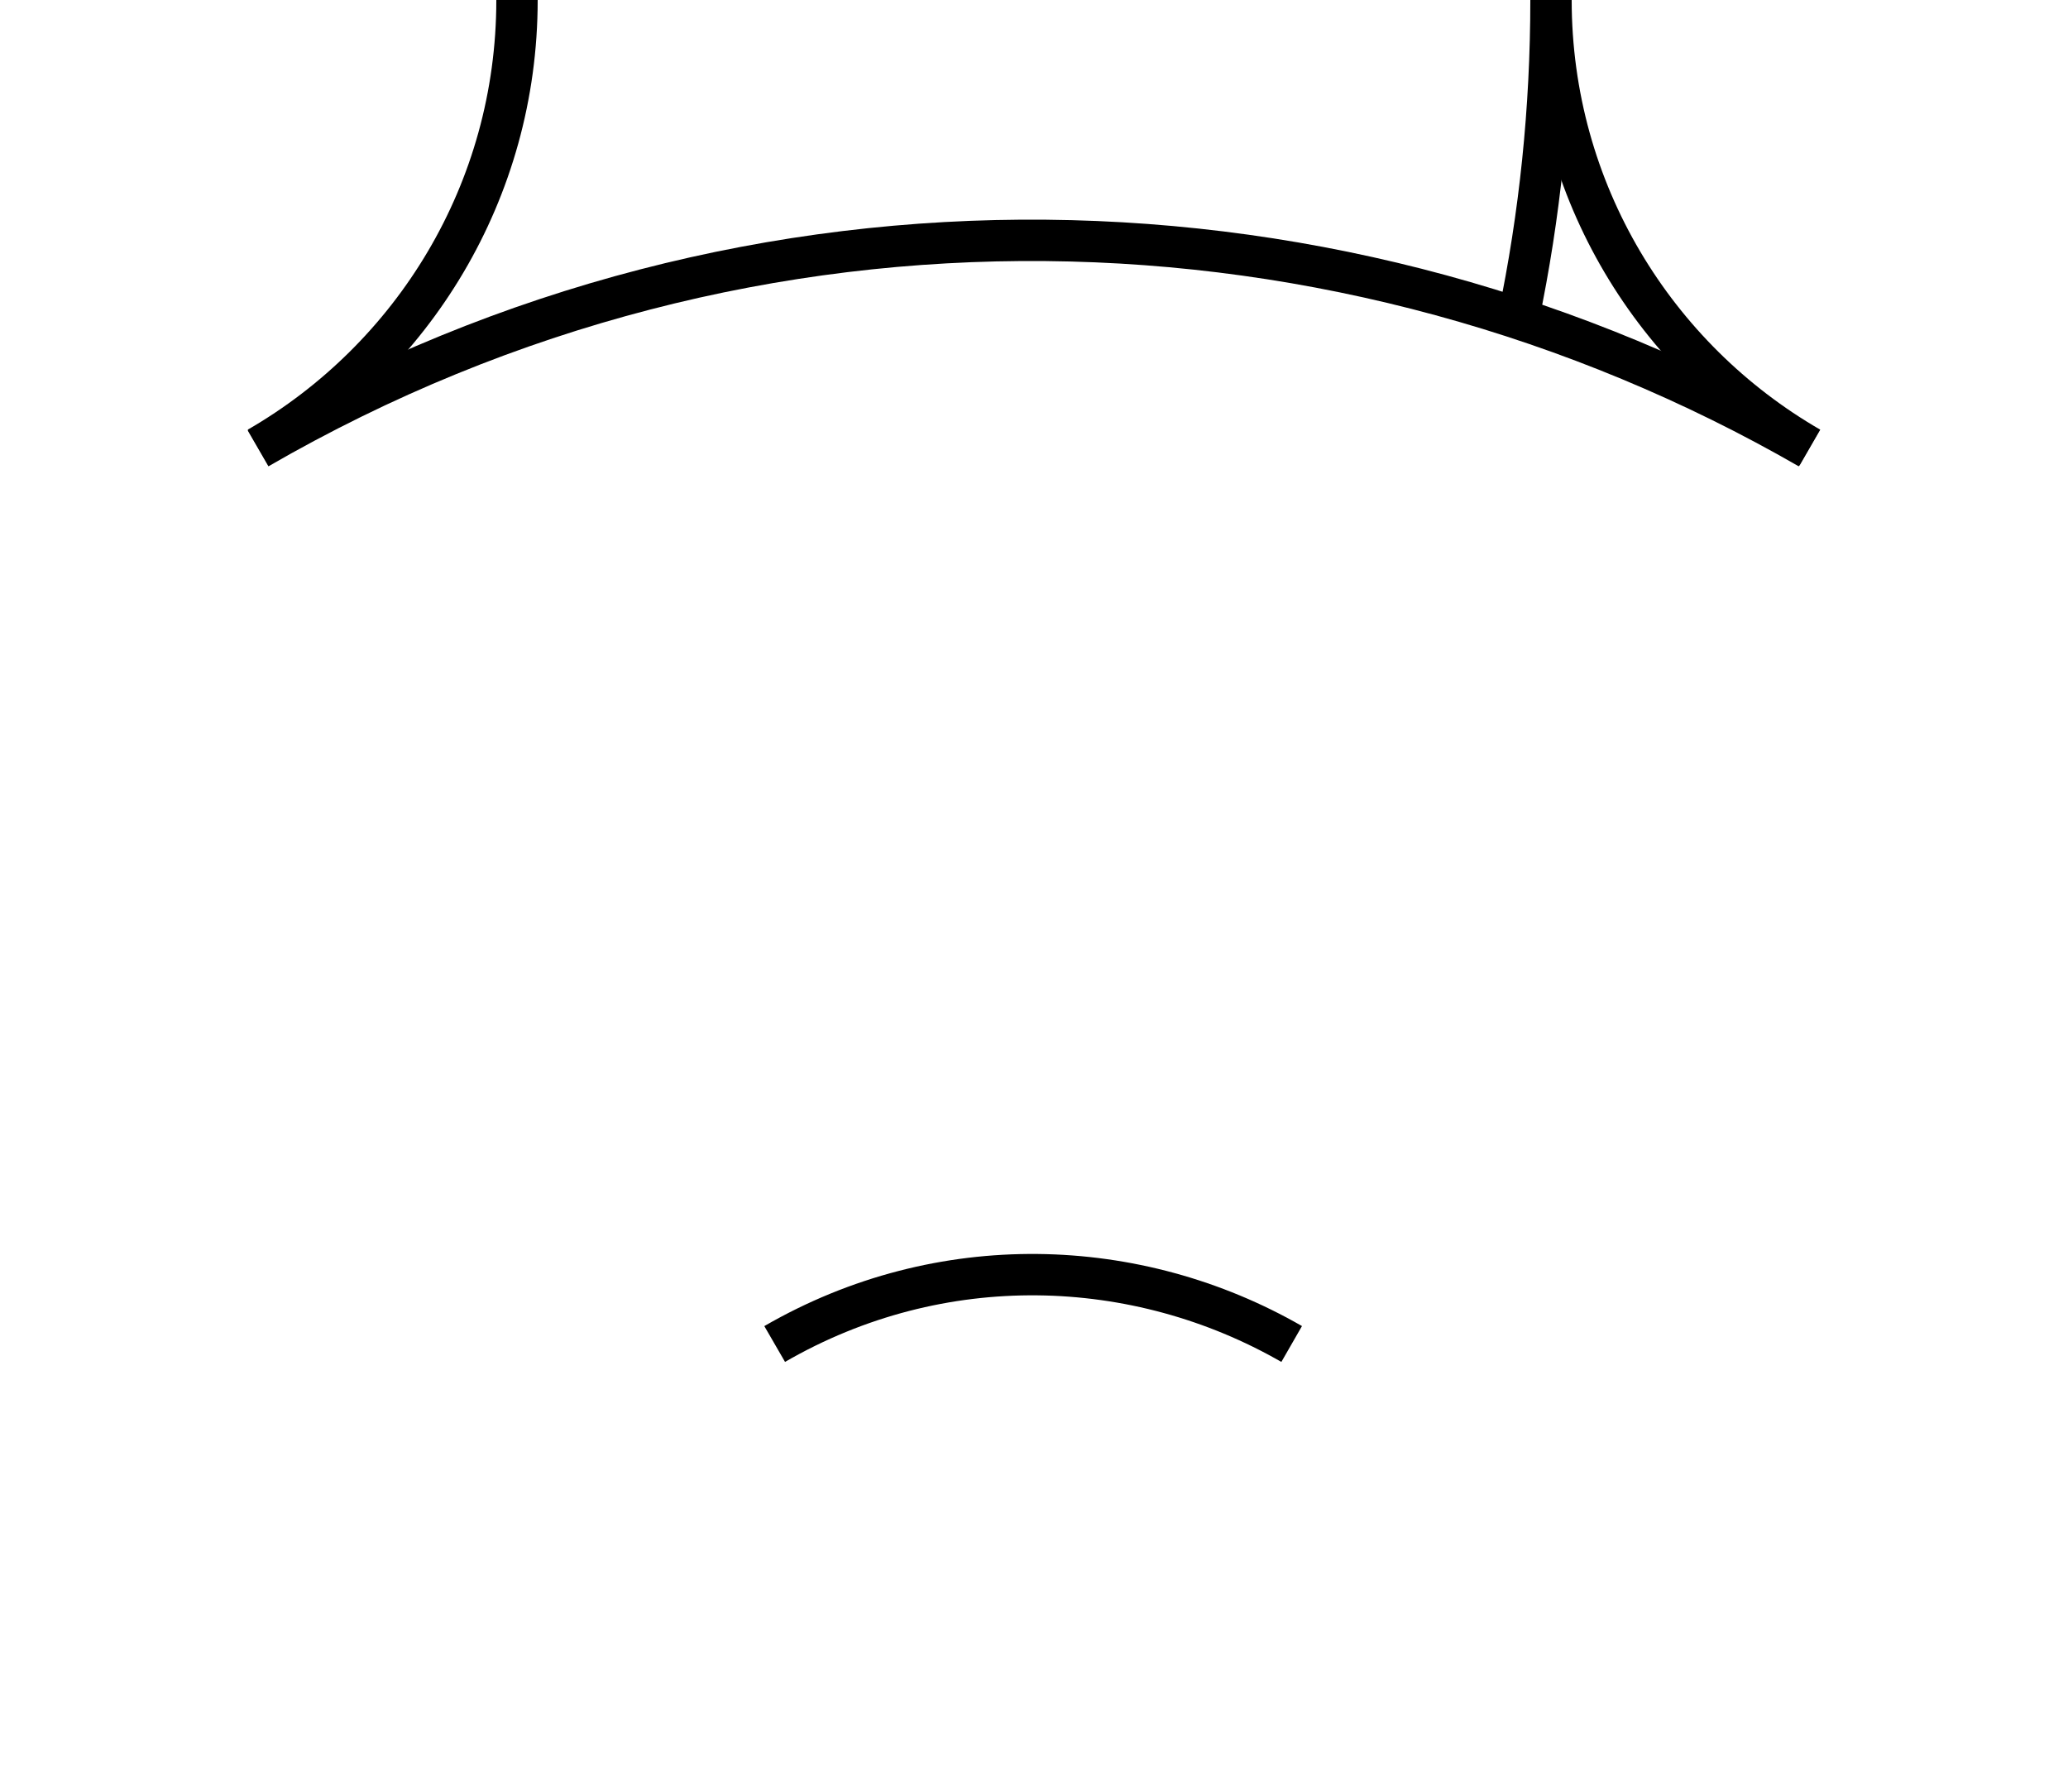 <?xml version="1.0" encoding="UTF-8"?>
<svg id="Ebene_1" data-name="Ebene 1" xmlns="http://www.w3.org/2000/svg" viewBox="0 0 50 43.31">
  <path d="M6.24,10.82C9.98,8.66,12.5,4.63,12.5,0" style="fill: none; stroke: #000; stroke-miterlimit: 10;"/>
  <path d="M36.71,7.7C37.23,5.21,37.5,2.64,37.5,0" style="fill: none; stroke: #000; stroke-miterlimit: 10;"/>
  <path d="M31.23,32.49c-3.74-2.15-8.49-2.32-12.5,0" style="fill: none; stroke: #000; stroke-miterlimit: 10;"/>
  <path d="M43.74,10.84c-11.22-6.46-25.48-6.95-37.5,0" style="fill: none; stroke: #000; stroke-miterlimit: 10;"/>
  <path d="M43.76,10.82C40.02,8.66,37.5,4.63,37.5,0" style="fill: none; stroke: #000; stroke-miterlimit: 10;"/>
</svg>